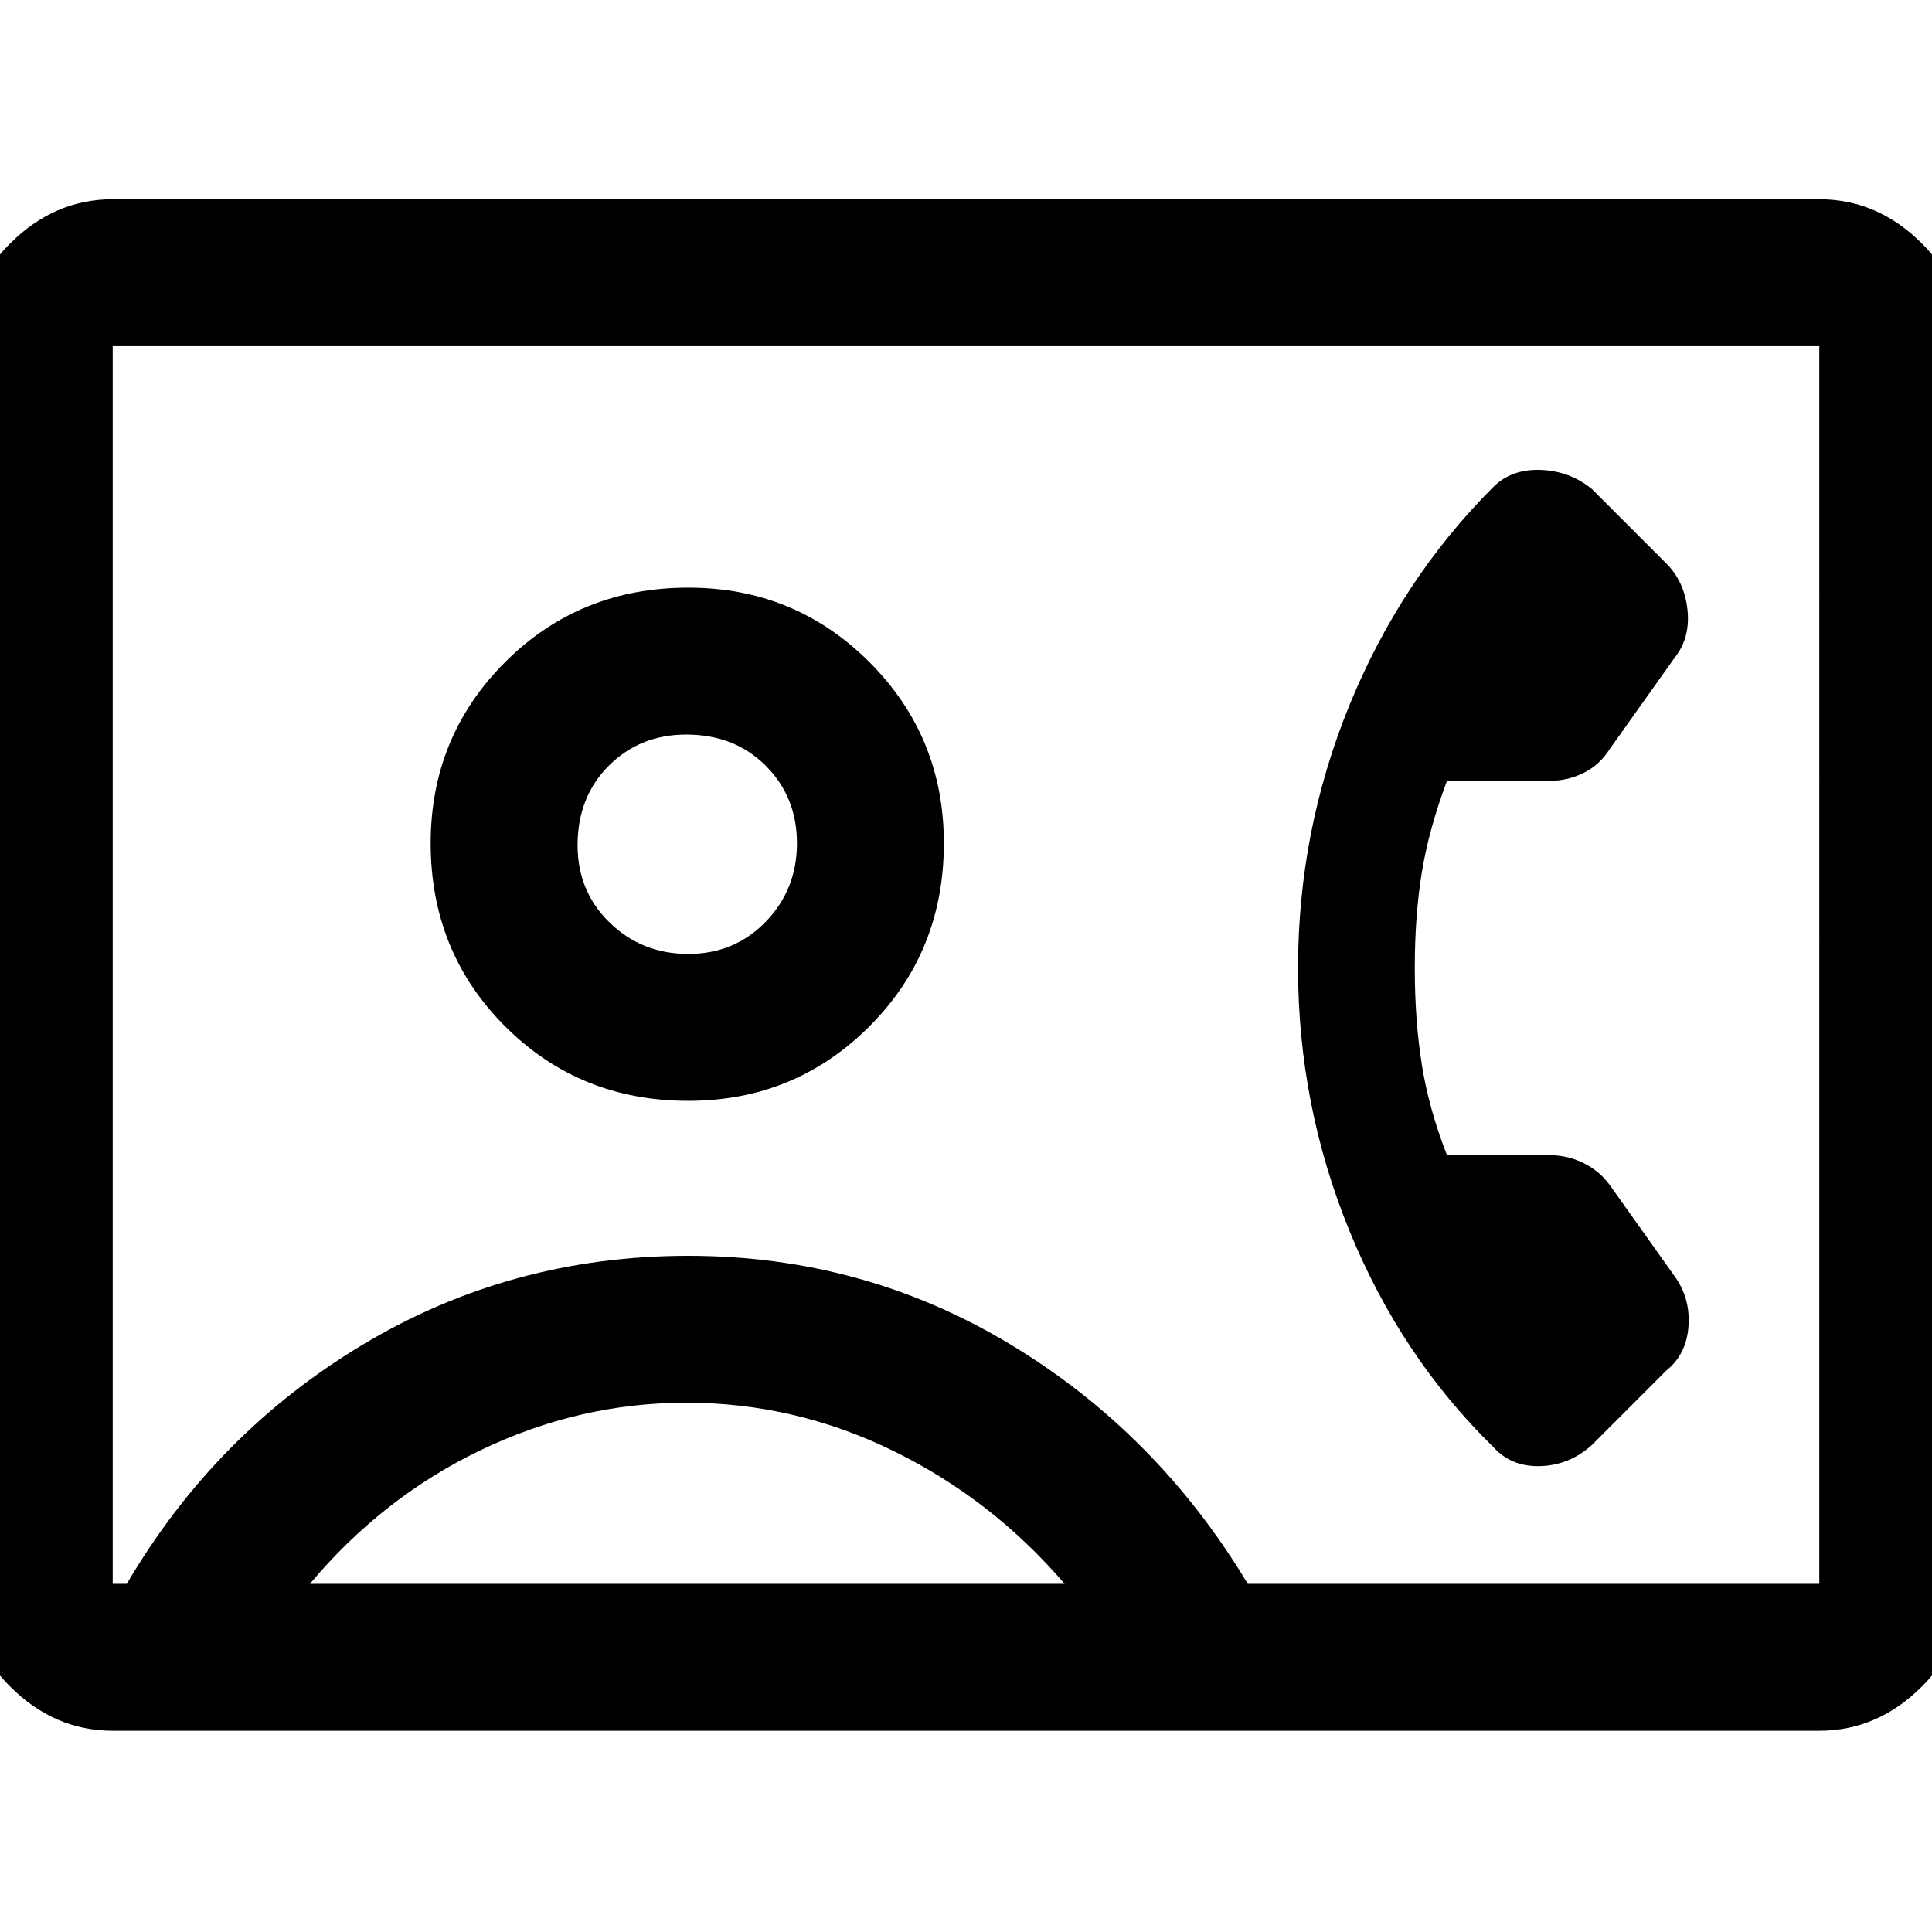 <svg xmlns="http://www.w3.org/2000/svg" height="48" width="48"><path d="M2.8 43q-1.45 0-2.55-1.1-1.1-1.1-1.1-2.55V8.6q0-1.45 1.1-2.55 1.1-1.1 2.55-1.1h42.4q1.45 0 2.55 1.1 1.1 1.1 1.1 2.55v30.75q0 1.45-1.1 2.55-1.1 1.1-2.55 1.1ZM31 39.35h14.2V8.6H2.8v30.75h.35q2.2-3.75 5.875-5.95t8.075-2.2q4.35 0 8 2.2 3.65 2.2 5.9 5.95Zm-13.9-12q2.65 0 4.5-1.85t1.85-4.55q0-2.65-1.85-4.5t-4.5-1.85q-2.7 0-4.55 1.85-1.85 1.85-1.85 4.5 0 2.7 1.85 4.55 1.85 1.85 4.55 1.85Zm20 8.6q.45.5 1.175.475Q39 36.4 39.55 35.9l1.85-1.85q.5-.4.55-1.1.05-.7-.35-1.25L40 29.45q-.25-.35-.65-.55-.4-.2-.85-.2h-2.55q-.45-1.15-.625-2.25t-.175-2.4q0-1.3.175-2.375t.625-2.275h2.55q.45 0 .85-.2.4-.2.65-.6l1.6-2.25q.4-.5.325-1.2-.075-.7-.525-1.15l-1.85-1.85q-.55-.45-1.275-.475-.725-.025-1.175.425-2.3 2.3-3.575 5.425-1.275 3.125-1.275 6.525 0 3.4 1.275 6.525Q34.8 33.7 37.1 35.95Zm-29.4 3.4h18.75q-1.8-2.1-4.25-3.3-2.45-1.2-5.15-1.2-2.65 0-5.1 1.175Q9.5 37.2 7.7 39.35Zm9.4-15.65q-1.15 0-1.95-.775T14.35 21q0-1.2.775-1.975.775-.775 1.925-.775 1.2 0 1.975.775.775.775.775 1.925t-.775 1.95q-.775.8-1.925.8Zm6.9.25Z"/></svg>